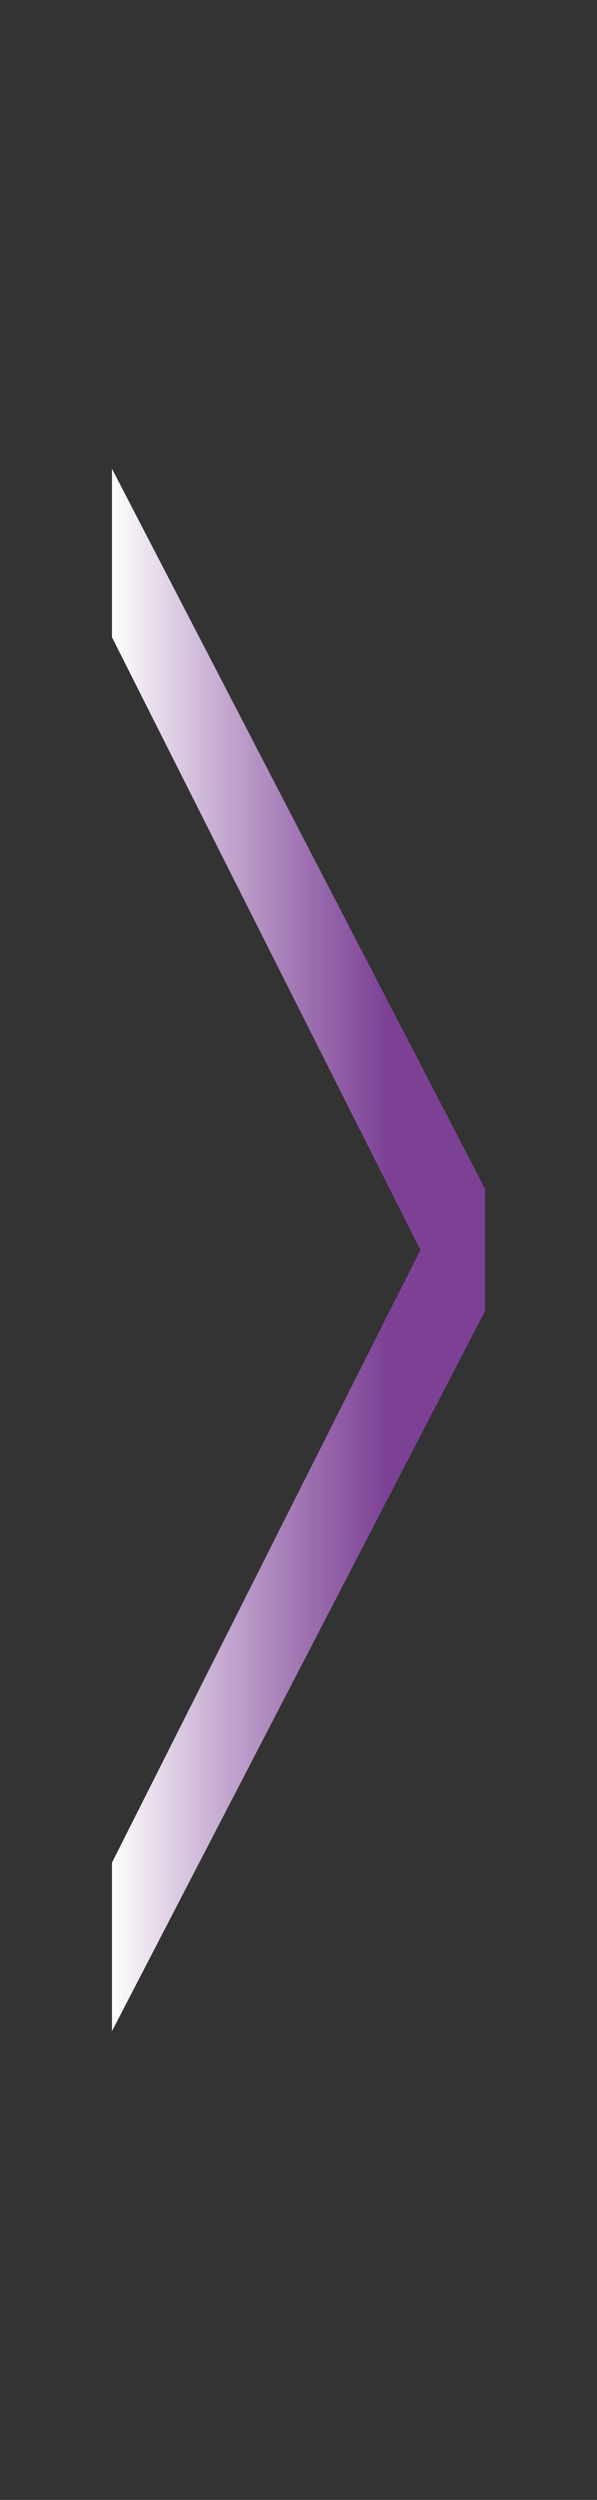 <svg width="11" height="46" viewBox="0 0 11 46" fill="none" xmlns="http://www.w3.org/2000/svg">
<rect x="0" y="0" width="11" height="46" fill="#333333" stroke="none"/>
<path d="M2.063 8.625L2.063 11.725L7.745 23L2.063 34.275L2.063 37.375L8.938 24.123V21.877L2.063 8.625Z" fill="url(#paint0_linear_4_2)"/>
<defs>
<linearGradient id="paint0_linear_4_2" x1="17" y1="23" x2="2.063" y2="23" gradientUnits="userSpaceOnUse">
<stop offset="0.659" stop-color="#8E44AD" stop-opacity="0.8"/>
<stop offset="1" stop-color="white"/>
</linearGradient>
</defs>
</svg>
